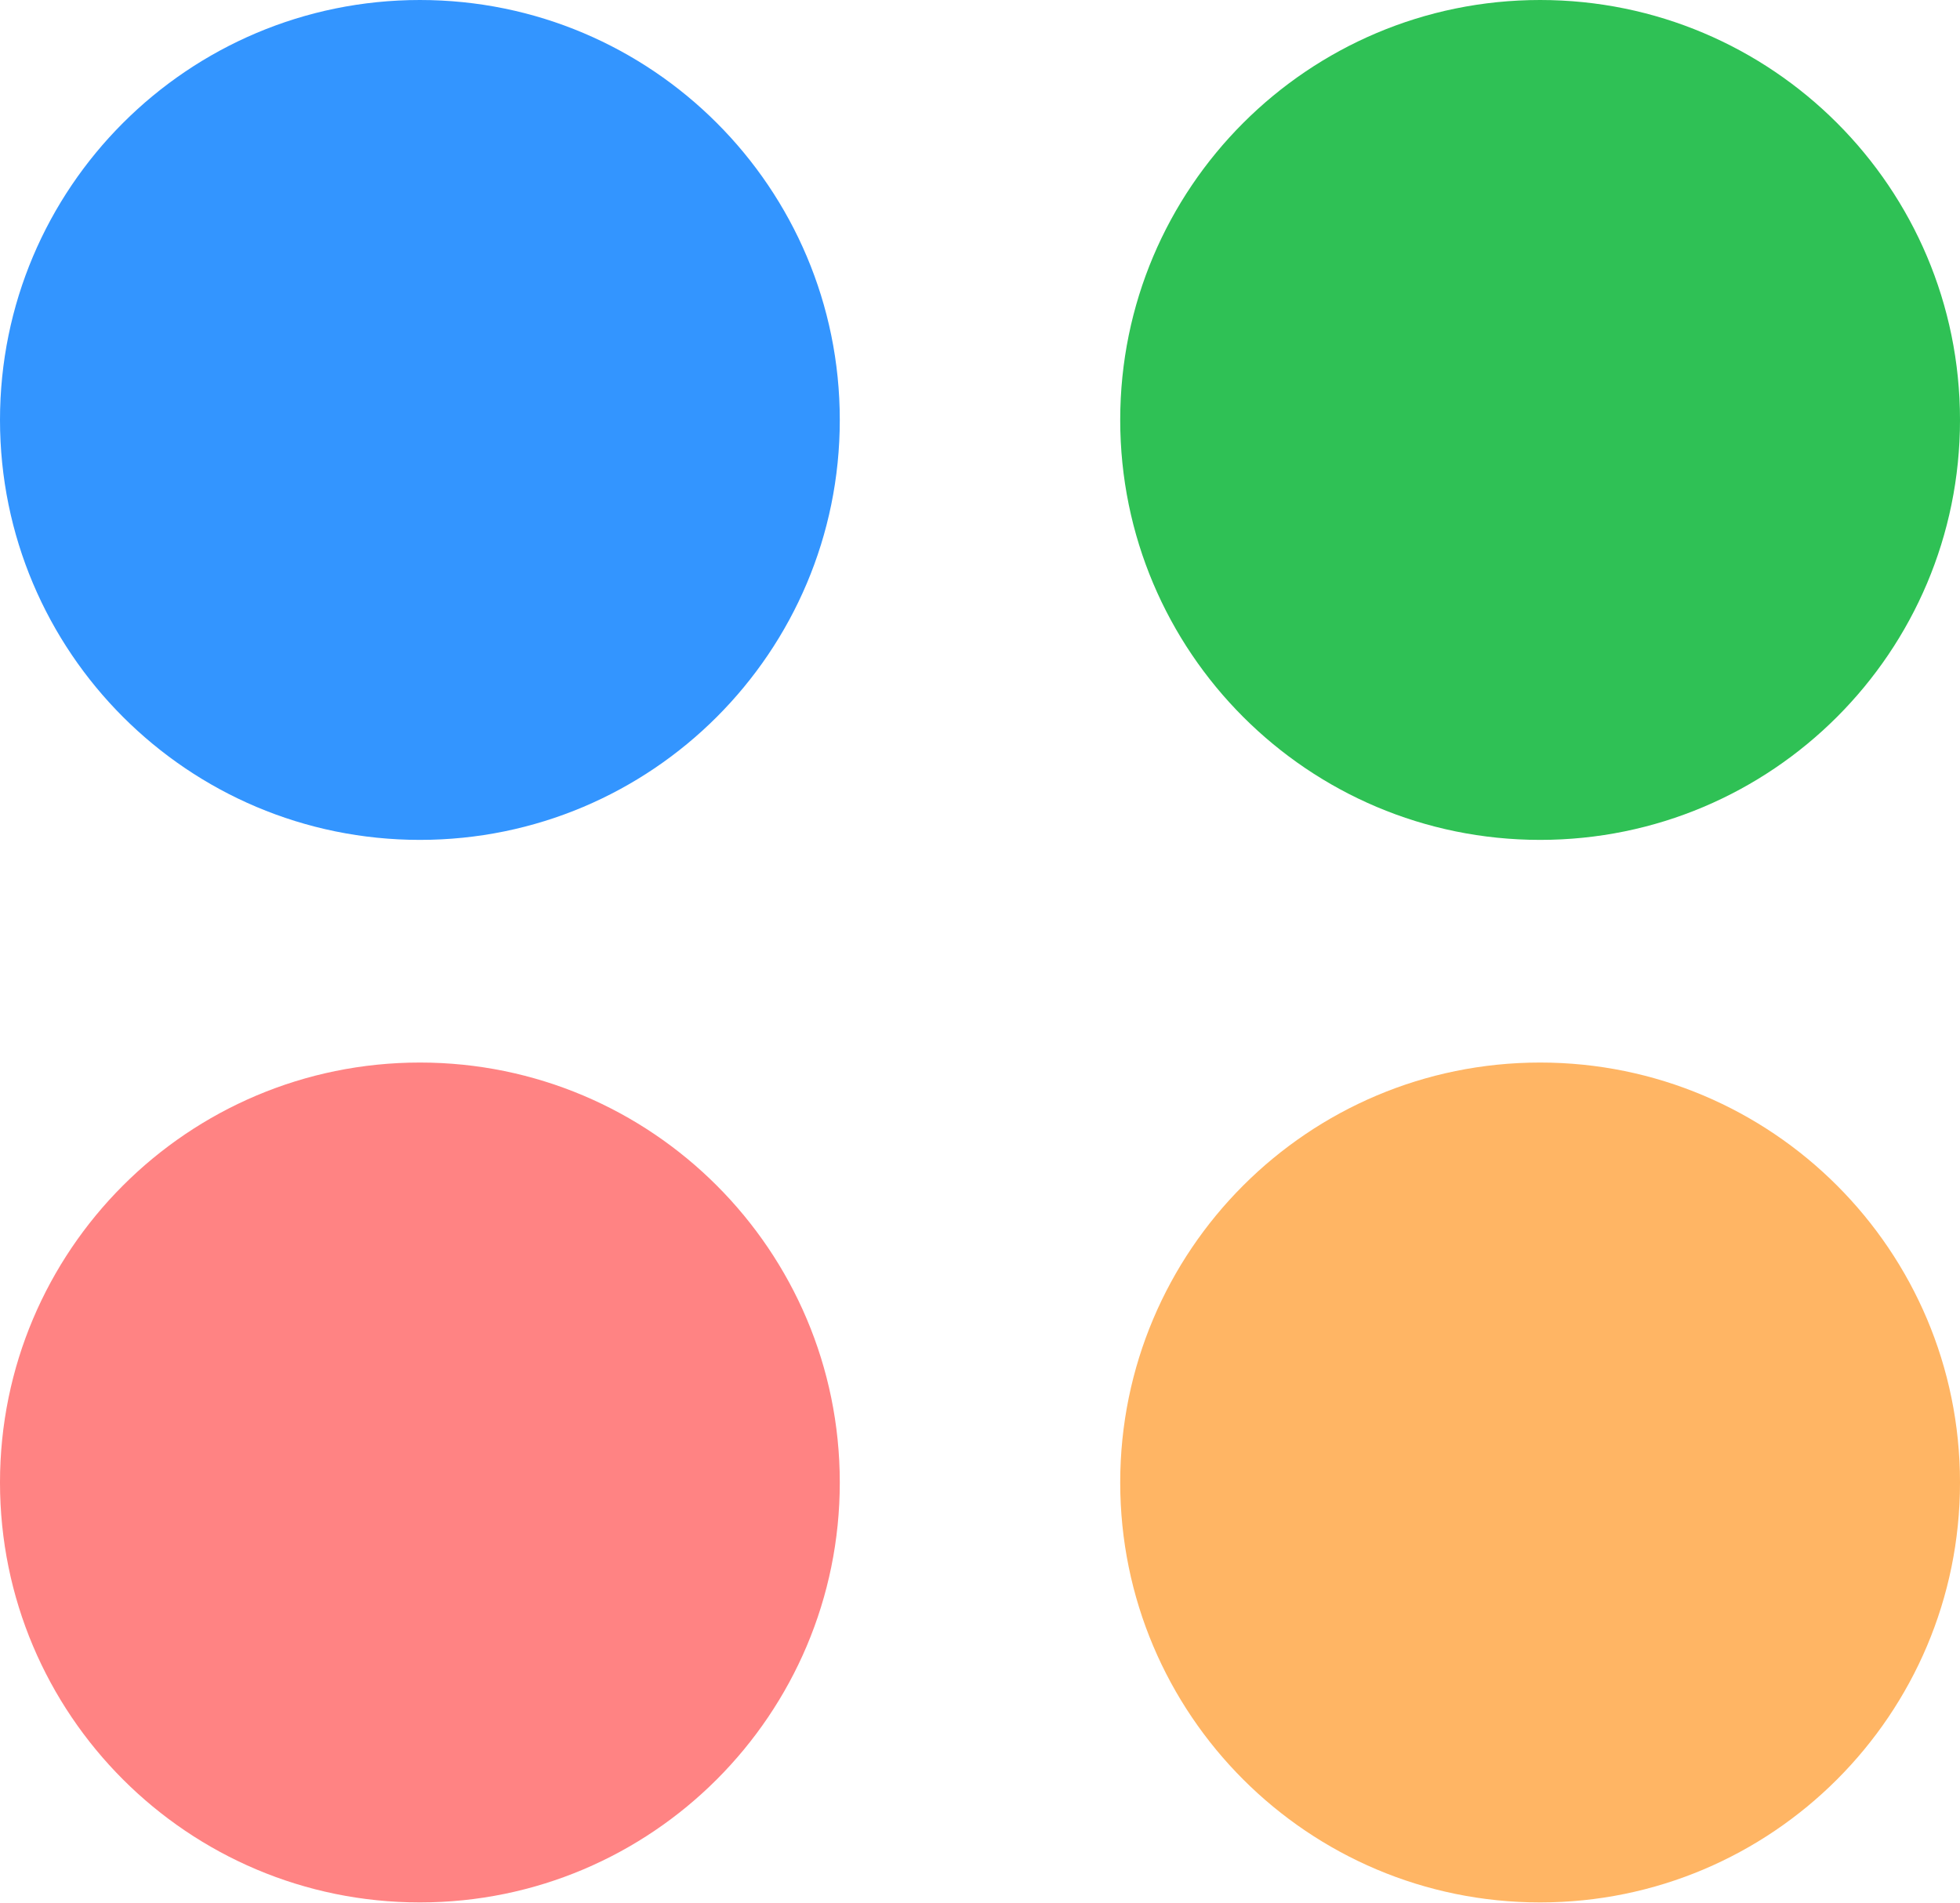 <?xml version="1.0" encoding="utf-8"?>
<!-- Generator: Adobe Illustrator 27.2.0, SVG Export Plug-In . SVG Version: 6.00 Build 0)  -->
<svg version="1.1" id="Layer_1" xmlns="http://www.w3.org/2000/svg" xmlns:xlink="http://www.w3.org/1999/xlink" x="0px" y="0px"
	 viewBox="0 0 10.512 10.203" style="enable-background:new 0 0 10.512 10.203;" xml:space="preserve">
<style type="text/css">
	.st0{fill:#3395FF;}
	.st1{fill:#2FC155;}
	.st2{fill:#FF8383;}
	.st3{fill:#FFB564;}
</style>
<g>
	<path class="st0" d="M0,2.252C0,1.008,1.008,0,2.252,0s2.252,1.008,2.252,2.252S3.496,4.504,2.252,4.504S0,3.496,0,2.252z"/>
	<path class="st1" d="M6.008,2.252C6.008,1.008,7.016,0,8.26,0s2.252,1.008,2.252,2.252S9.504,4.504,8.26,4.504
		S6.008,3.496,6.008,2.252z"/>
	<path class="st2" d="M0,7.95c0-1.244,1.008-2.252,2.252-2.252S4.504,6.707,4.504,7.95s-1.008,2.252-2.252,2.252S0,9.194,0,7.95z"/>
	<path class="st3" d="M6.008,7.95c0-1.244,1.008-2.252,2.252-2.252s2.252,1.008,2.252,2.252s-1.008,2.252-2.252,2.252
		S6.008,9.194,6.008,7.95z"/>
</g>
</svg>
